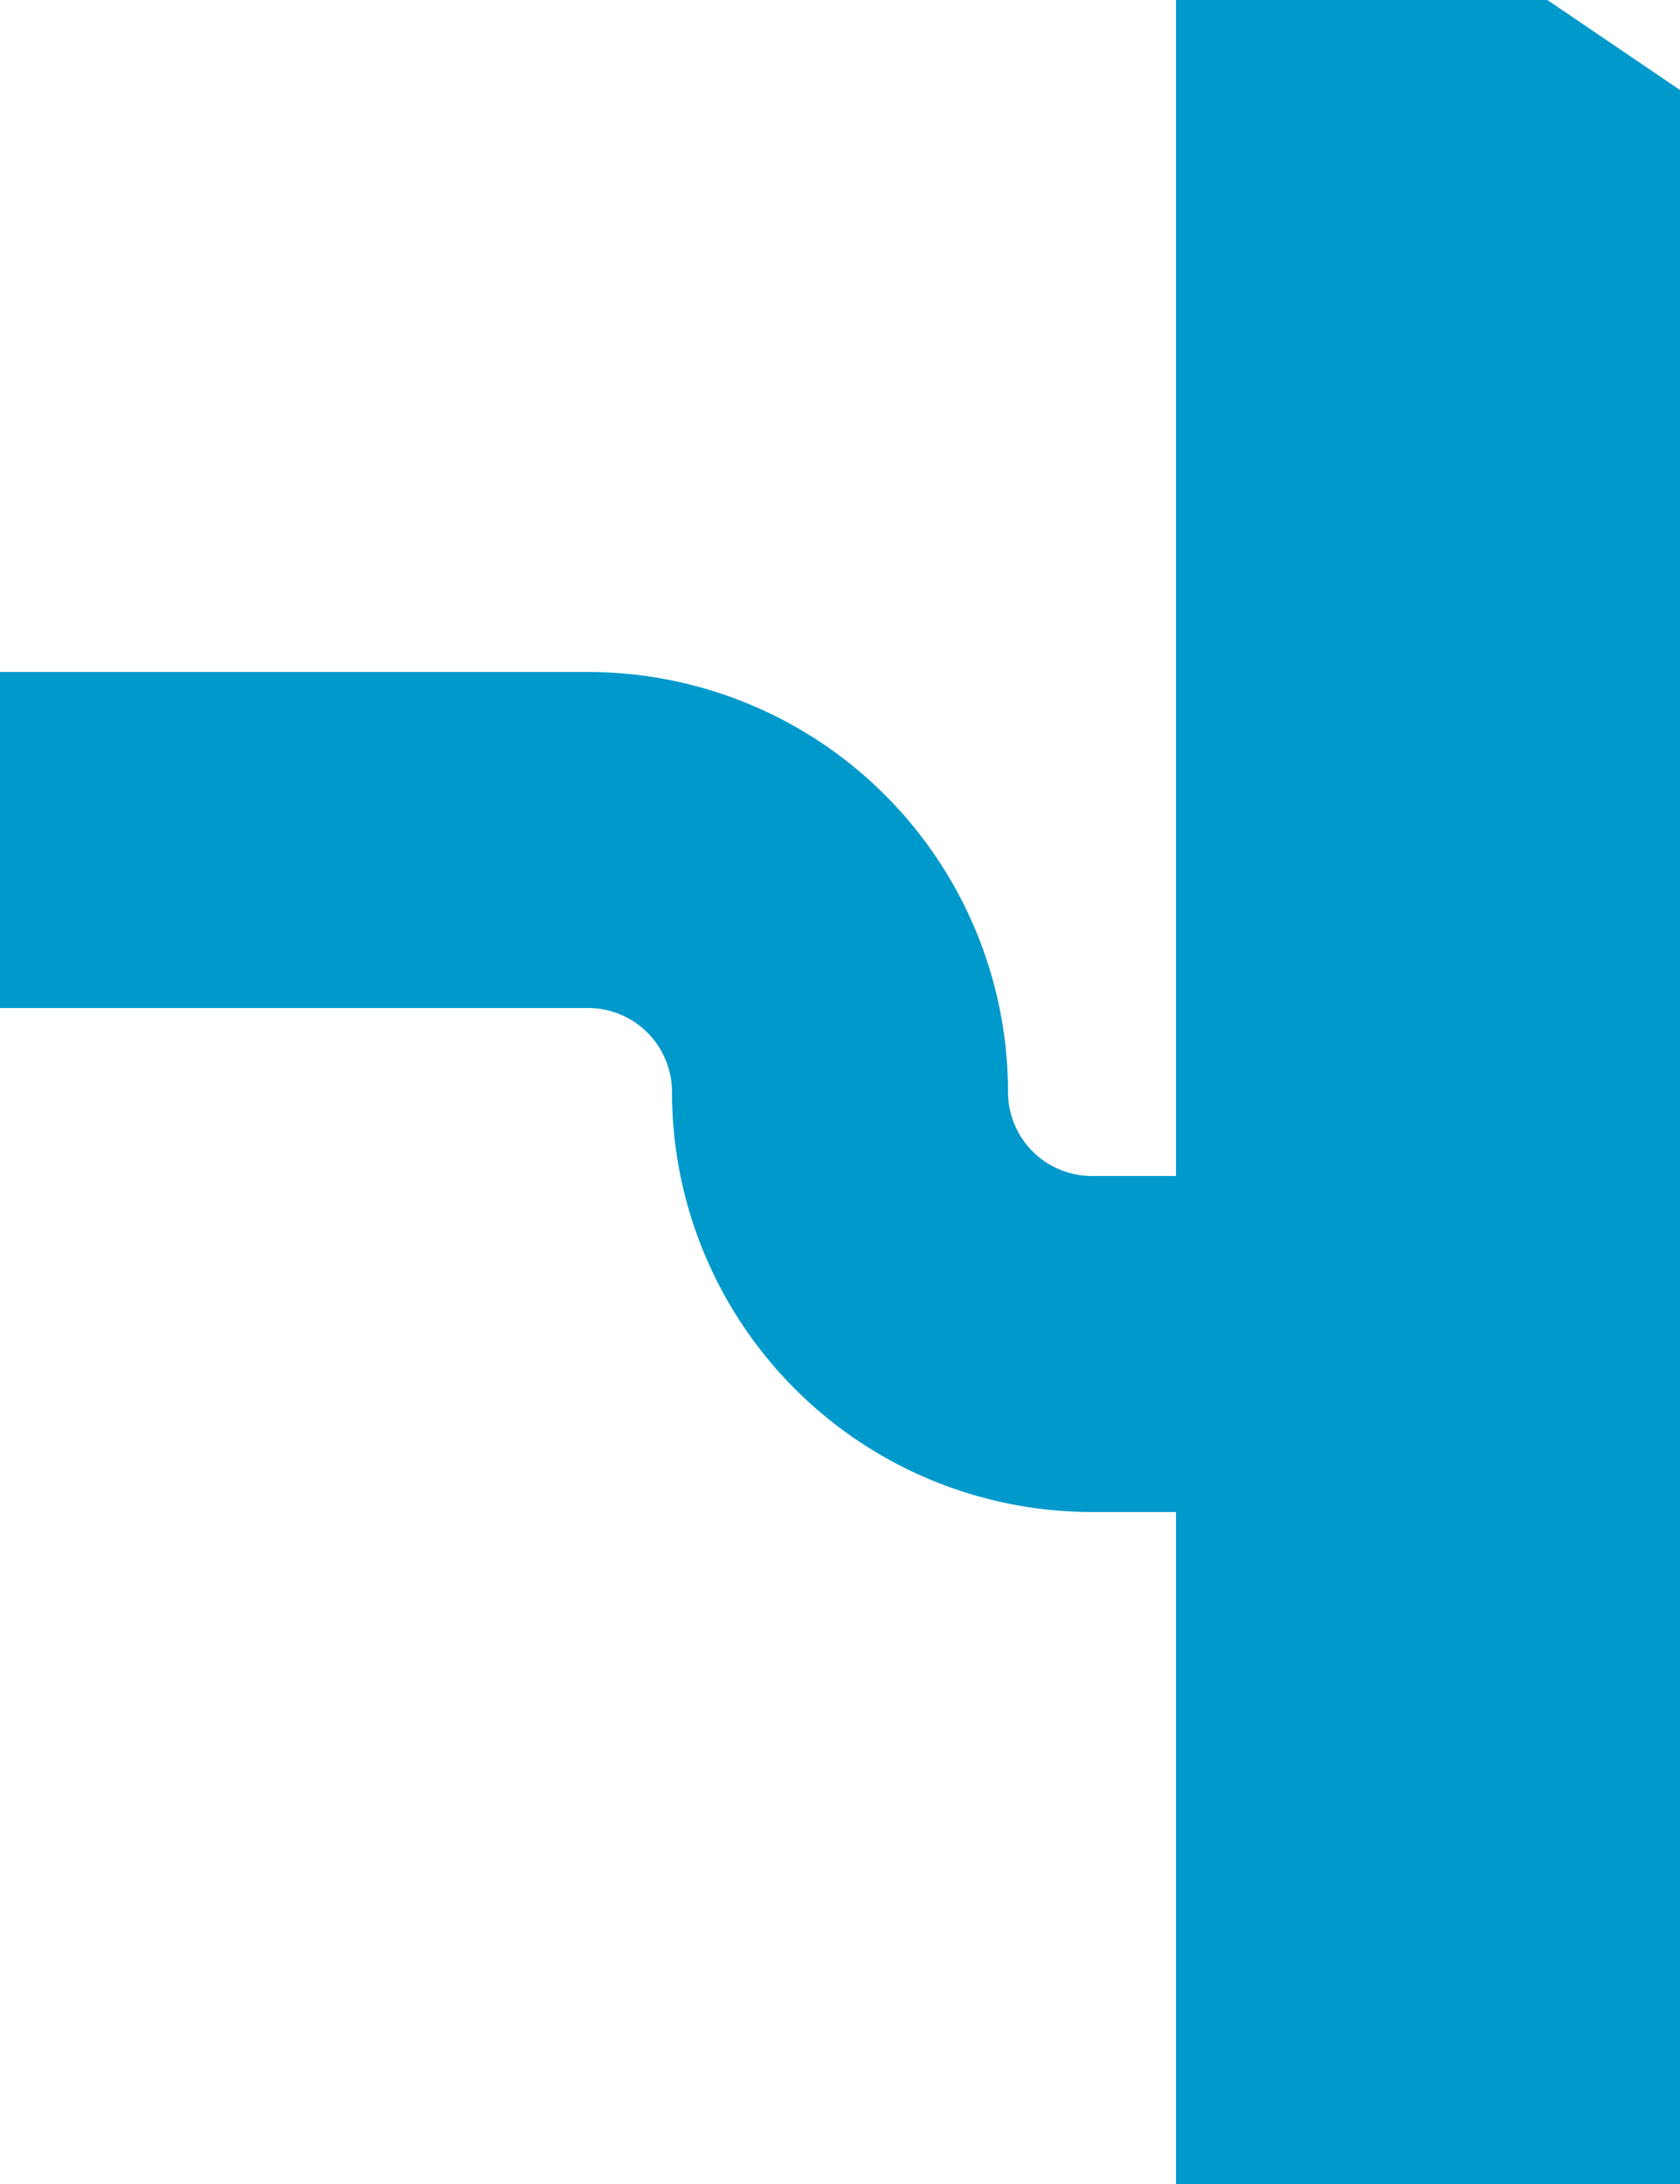﻿<?xml version="1.0" encoding="utf-8"?>
<svg version="1.1" xmlns:xlink="http://www.w3.org/1999/xlink" width="10px" height="13px" preserveAspectRatio="xMidYMin meet" viewBox="1986 760  8 13" xmlns="http://www.w3.org/2000/svg">
  <path d="M 1928 765  L 1988.5 765  A 1.5 1.5 0 0 1 1990 766.5 A 1.5 1.5 0 0 0 1991.5 768 L 1994 768  " stroke-width="2" stroke="#0099cc" fill="none" />
  <path d="M 1992 777.5  L 2006 768  L 1992 758.5  L 1992 777.5  Z " fill-rule="nonzero" fill="#0099cc" stroke="none" />
</svg>
